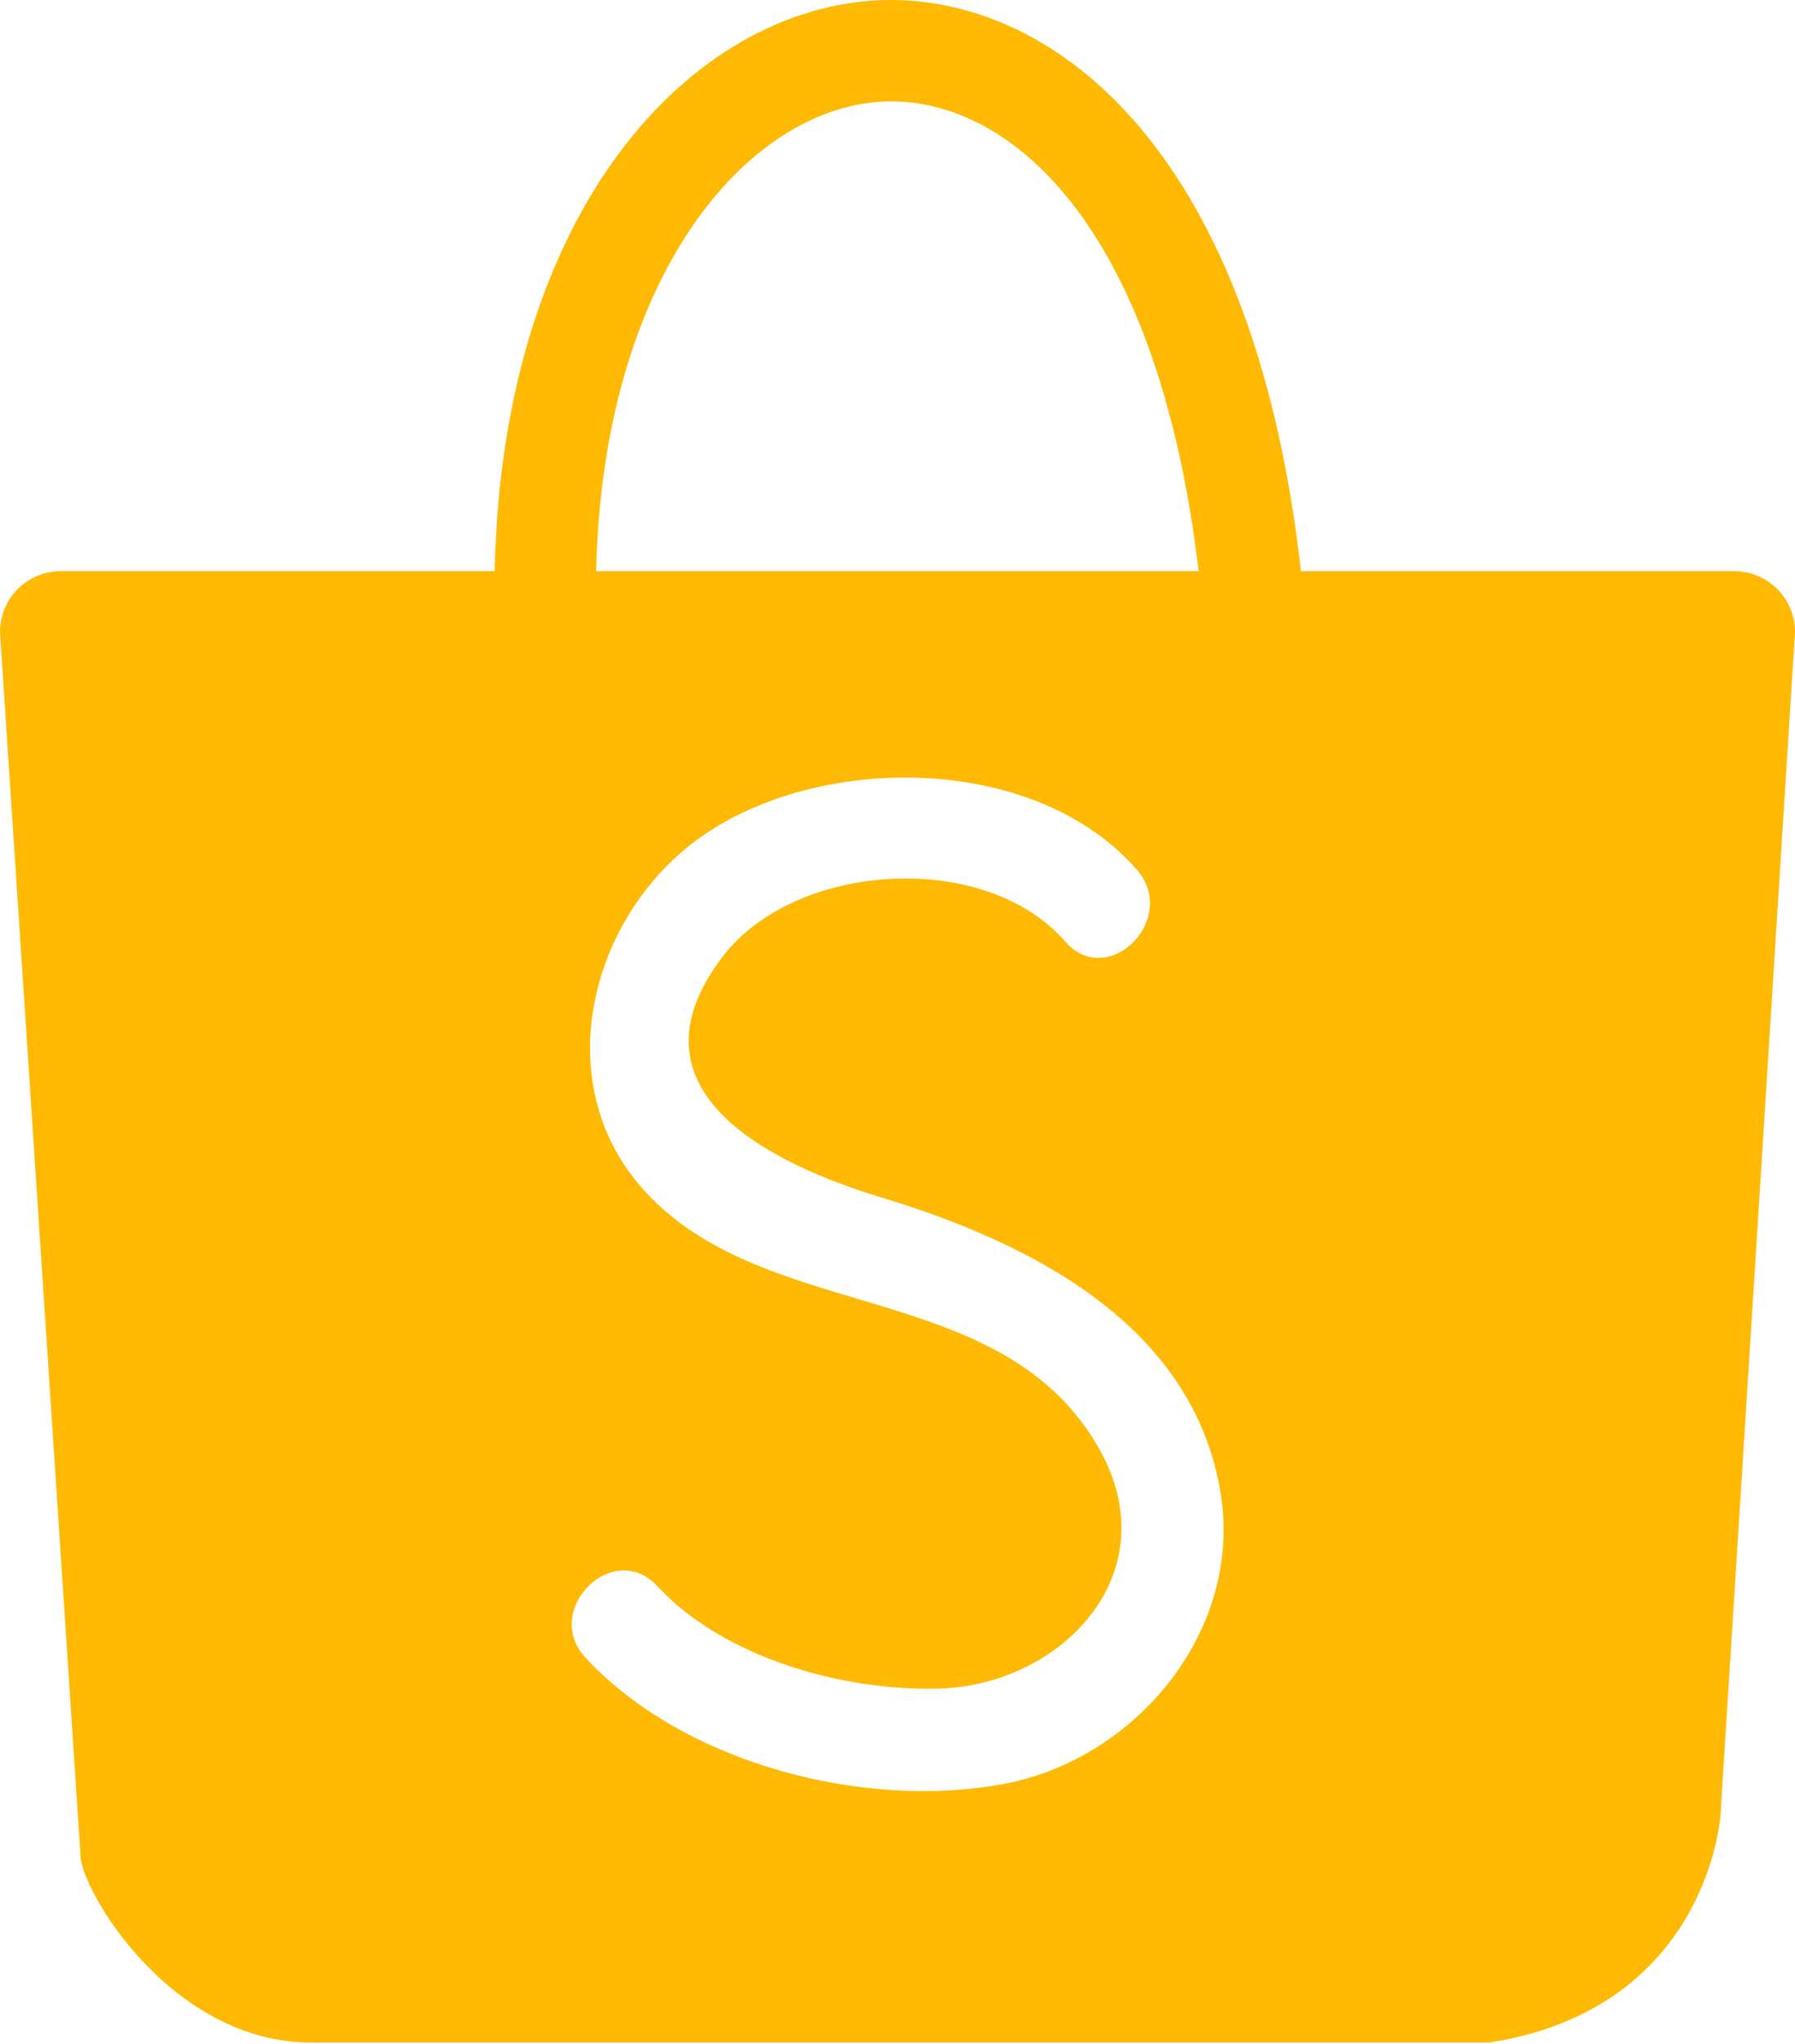 <svg width="174" height="198" viewBox="0 0 174 198" fill="none" xmlns="http://www.w3.org/2000/svg">
<path fill-rule="evenodd" clip-rule="evenodd" d="M168.1 55.334H126.106C121.387 13.26 101.195 -0.738 85.093 0.03C66.984 0.933 48.681 20.201 47.952 55.334H5.898C2.636 55.334 0 57.968 0 61.232L7.805 179.748C7.805 183.012 16.555 197.972 30.317 197.874H144.349C164.325 194.768 166.842 178.036 166.842 174.774L174 61.232C174 57.968 171.364 55.334 168.1 55.334V55.334ZM85.583 9.839C97.282 9.289 112.085 20.888 116.195 55.334H57.784C58.452 26.648 72.43 10.507 85.583 9.839V9.839ZM97.46 172.787C83.834 175.402 66.316 170.862 56.781 160.618C52.475 155.997 59.415 149.017 63.741 153.677C70.15 160.578 81.573 163.803 90.892 163.587C102.768 163.331 113.345 152.519 106.601 140.447C97.263 123.735 74.239 128.413 62.403 115.281C52.829 104.684 57.37 88.012 68.617 80.619C80.334 72.912 100.565 73.206 110.2 84.256C114.348 88.994 107.407 95.973 103.239 91.195C95.454 82.269 77.07 83.488 70.052 92.669C60.066 105.784 75.007 112.842 85.446 116.009C99.799 120.352 115.724 128.295 118.339 144.752C120.424 158.003 110.159 170.329 97.46 172.787V172.787Z" fill="#FFB903"/>
</svg>
